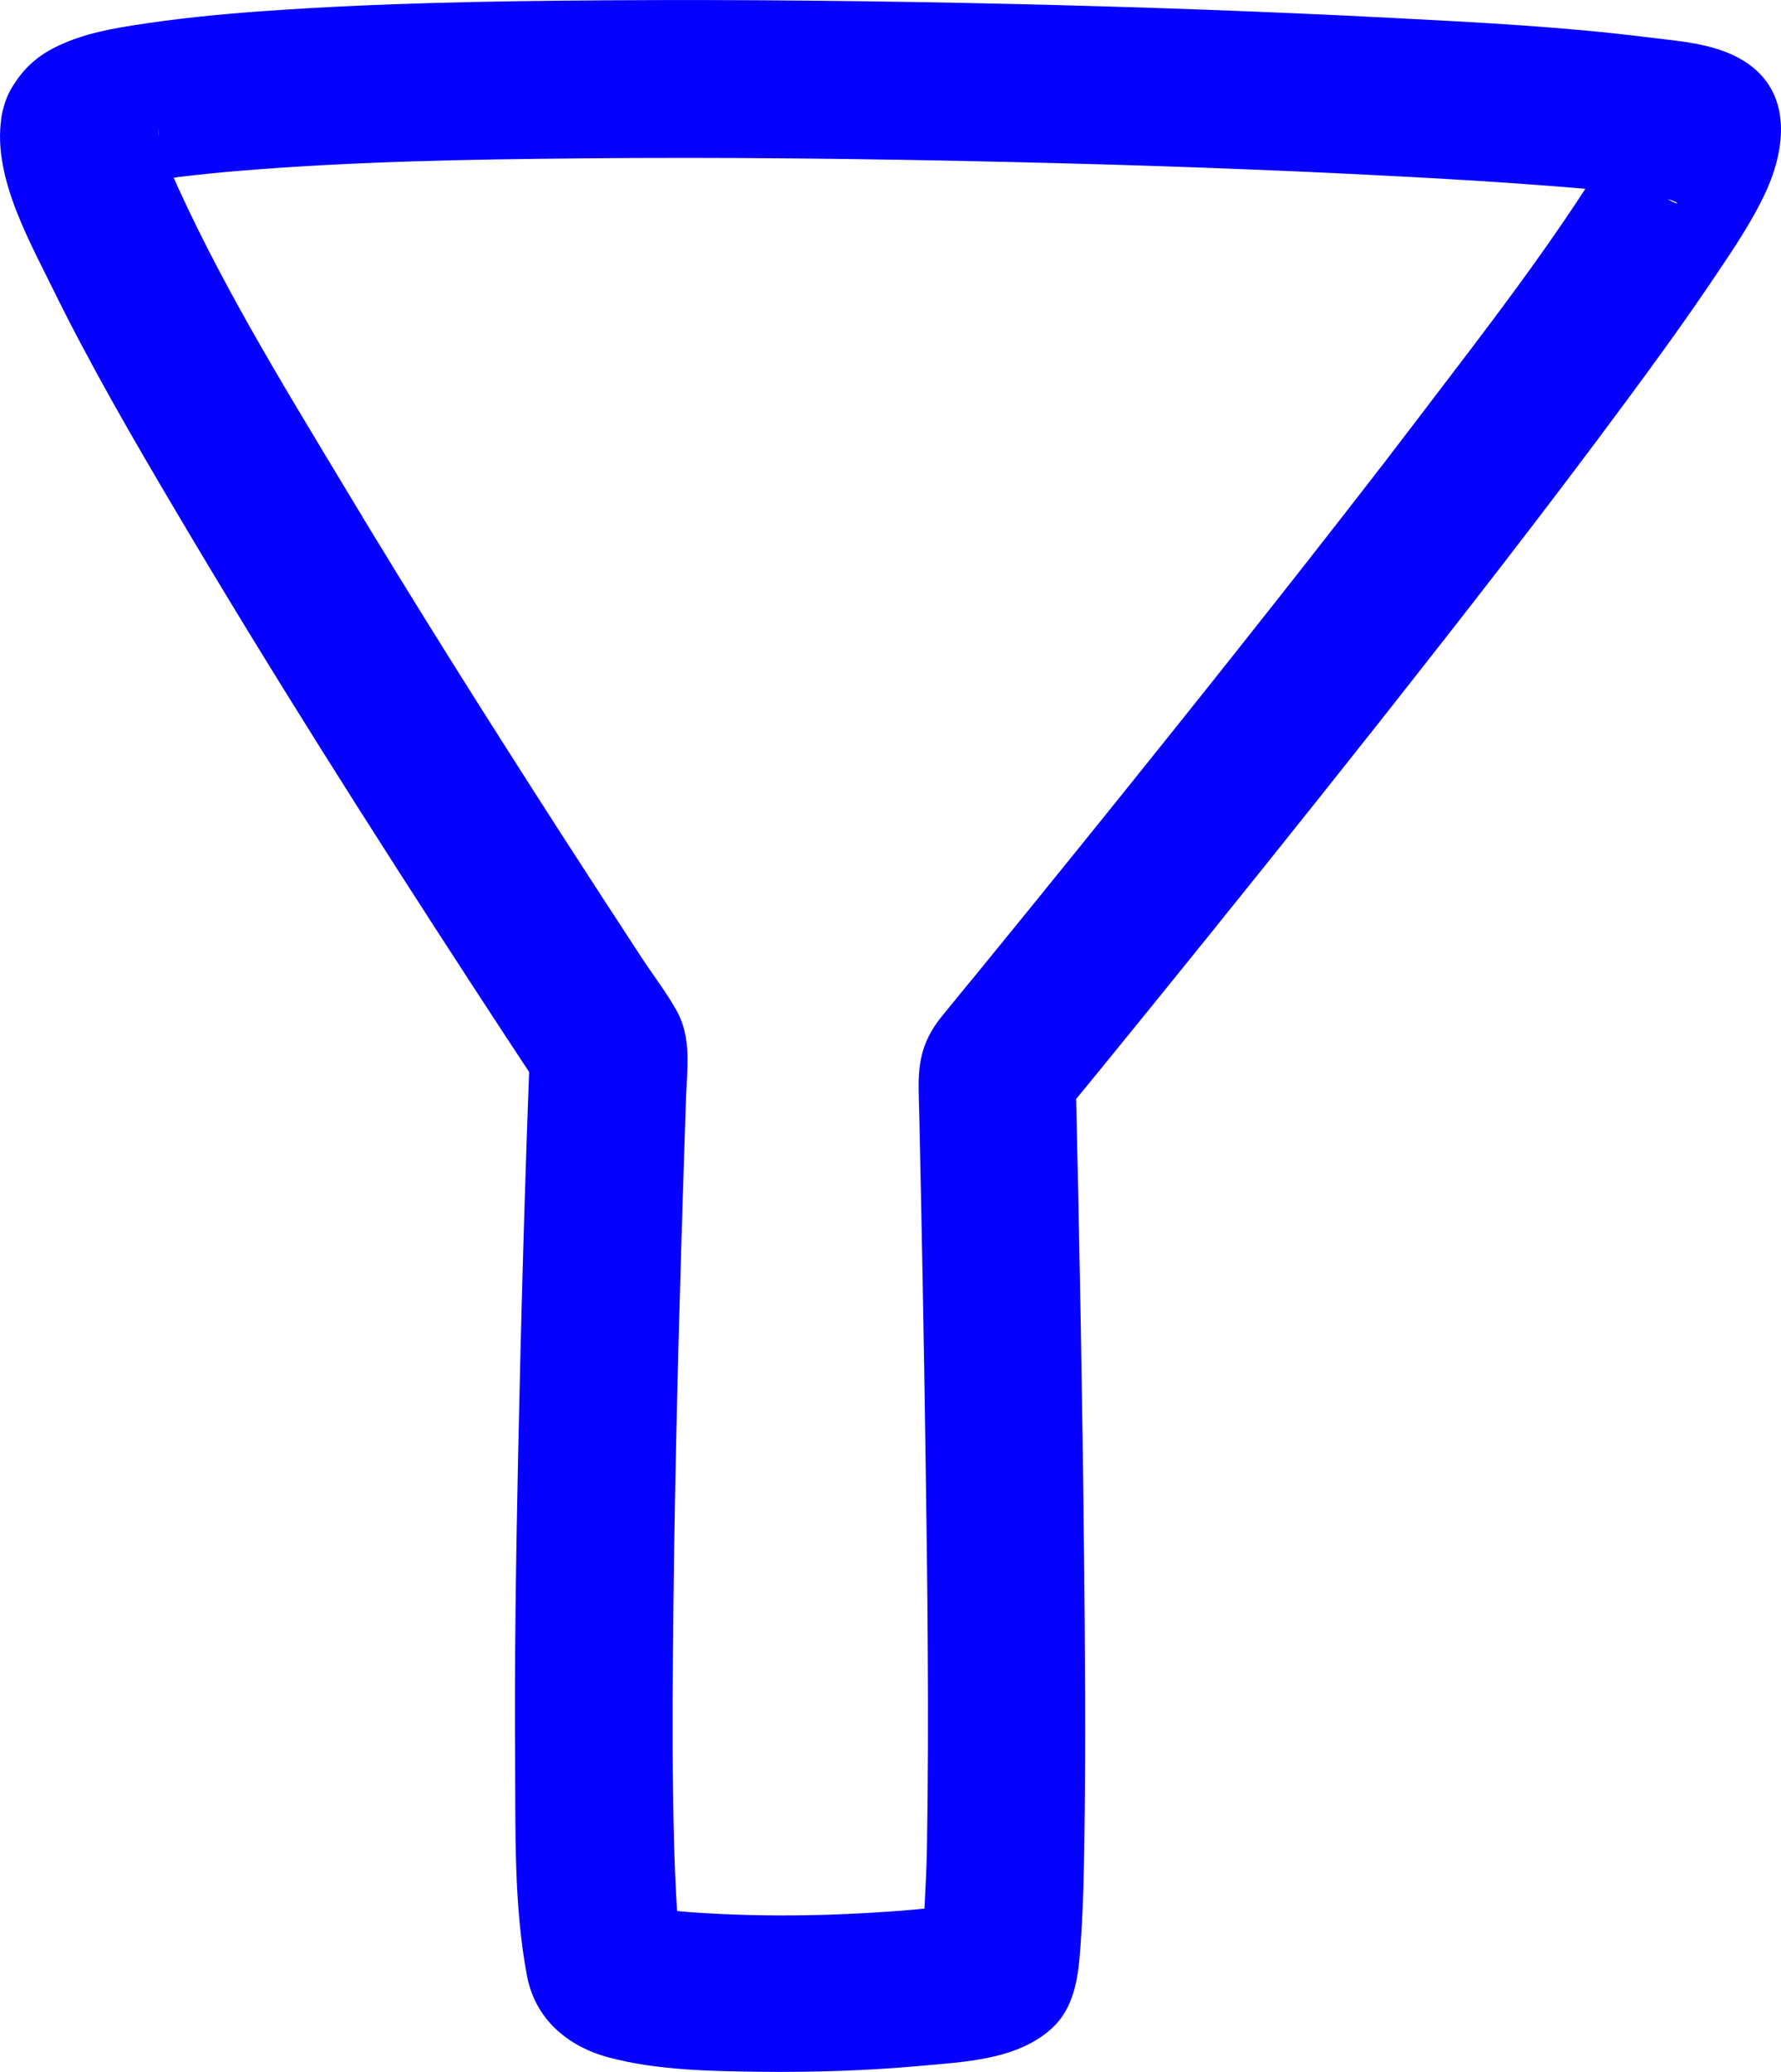 <?xml version="1.0" encoding="UTF-8"?><svg xmlns="http://www.w3.org/2000/svg" viewBox="0 0 120.18 139.74"><defs><style>.d{fill:#0600ff;}</style></defs><g id="a"/><g id="b"><g id="c"><path class="d" d="M10.5,10.05c-.31,1-.52,1.3-1.23,2.1,.19-.21,.6-.5-.31,.21-1,.77-.21,.25,.1,.06-1.69,1.03-1.07,.42-.26,.18,.39-.11,.79-.21,1.19-.29,.49-.11,.99-.2,1.49-.28,.27-.04,.54-.09,.81-.13,.14-.02,.28-.04,.43-.06,.56-.09-1.73,.22-.78,.11,1.37-.16,2.74-.31,4.11-.42,7.71-.64,15.46-.78,23.19-.85,9.55-.09,19.11,.02,28.66,.24,8.87,.2,17.74,.51,26.6,.98,3.46,.18,6.92,.39,10.38,.66,1.33,.1,2.66,.22,3.99,.35,.54,.05,1.09,.11,1.63,.18,.24,.03,.49,.06,.73,.09,1.06,.13-1.72-.25-.61-.08,.67,.1,1.35,.19,2.01,.36,.75,.2,.9,.6-.65-.34,.05,.03,.1,.05,.15,.08-1.1-.74-1.94-1.7-2.3-2.98,.08,.3-.15-1.88-.17-1.15,0-.07,.43-1.82,.12-1.03-.05,.12-.09,.26-.13,.39-.23,.82,.72-1.54,.31-.74-.44,.88-.91,1.73-1.42,2.57-3.75,6.14-8.21,11.87-12.56,17.58-.7,.92-1.41,1.84-2.11,2.76-.32,.42-.64,.84-.97,1.26-.1,.13-.2,.26-.3,.39-.07,.1,.8-1.03,.45-.59-.2,.26-.4,.52-.6,.78-1.45,1.87-2.91,3.74-4.37,5.6-2.9,3.69-5.82,7.37-8.75,11.03-4.4,5.5-8.83,10.98-13.29,16.44-.83,1.01-1.67,2.02-2.49,3.04-1.82,2.25-1.58,4.08-1.52,6.63,.17,7.57,.31,15.13,.42,22.7,.13,8.89,.25,17.78,.1,26.67-.04,2.5-.24,4.99-.34,7.49,0-.08,.39-1.75,.11-.91-.02,.06-.09,.26-.08,.33s.51-1.19,.49-1.16c.21-.36,.82-1.04,1.28-1.39,.87-.67,.57-.42,.33-.29,.1-.05,1.65-.56,.87-.38-.65,.15-1.29,.29-1.94,.4-.94,.16,1.37-.16,.61-.08-.19,.02-.39,.05-.58,.07-.53,.06-1.06,.11-1.59,.16-4.85,.42-9.78,.53-14.64,.21-.48-.03-.96-.07-1.44-.12-.24-.02-.48-.05-.72-.08-.81-.08,1.55,.25,.47,.06-.7-.12-1.41-.4-2.11-.5-.24-.03,1.46,.72,.84,.34s.85,.69,.8,.64c.32,.31,.69,.93,.9,1.42,.51,1.2,.11,.15,.03-.24-.04-.18-.03-.42-.1-.59-.02-.05,.21,1.76,.14,1.03-.01-.14-.03-.28-.05-.42-.06-.6-.11-1.2-.15-1.8-.1-1.55-.16-3.09-.2-4.64-.11-4.15-.1-8.3-.07-12.45,.07-9.3,.29-18.59,.57-27.88,.1-3.23,.2-6.46,.31-9.68,.07-2,.4-4.08-.63-5.92-.68-1.22-1.56-2.36-2.33-3.53-1.8-2.75-3.59-5.5-5.37-8.26-5.05-7.84-10.04-15.74-14.84-23.74-4.15-6.9-8.44-13.87-11.67-21.26-.55-1.25,.47,1.18,.1,.23-.11-.28-.22-.55-.33-.84-.17-.46-.34-.93-.47-1.41-.06-.21-.11-.41-.16-.62-.18-.71,.2-.94,.08,.8,0-.14-.04-.28-.02-.42,.07-.86-.32,1.66-.13,.98,.71-2.69-.89-5.89-3.71-6.54S1,4.35,.25,7.22c-1.07,4.06,1.56,8.68,3.27,12.17,2.55,5.2,5.47,10.23,8.42,15.21,6.36,10.75,13.06,21.3,19.87,31.76,1.55,2.38,3.11,4.76,4.68,7.13l-.73-2.68c-.35,9.15-.61,18.3-.8,27.45-.14,6.84-.25,13.68-.2,20.52,.03,4.78-.09,9.76,.8,14.48,.56,2.92,2.73,4.76,5.54,5.51,3.25,.86,6.83,.92,10.18,.96,3.58,.04,7.18-.07,10.74-.39,3.02-.28,6.66-.39,9.01-2.59,1.7-1.59,1.79-4.1,1.93-6.26s.18-4.17,.21-6.26c.1-6.45,.05-12.9-.02-19.34-.11-10.66-.31-21.33-.56-31.99,0-.2,0-.4-.01-.59l-1.56,3.76c2.26-2.75,4.51-5.5,6.75-8.27,5.1-6.29,10.17-12.6,15.19-18.95,5.67-7.18,11.31-14.4,16.75-21.76,2.05-2.77,4.07-5.55,5.99-8.41,1.22-1.81,2.48-3.66,3.41-5.64,1.48-3.17,1.87-7.14-1.78-9.13-1.84-1-4.09-1.14-6.11-1.39-5.72-.72-11.5-1.01-17.25-1.31-8.52-.44-17.05-.74-25.58-.94C59.23,.06,50.06-.04,40.9,.02c-7.66,.05-15.33,.18-22.98,.72-3.03,.21-6.06,.51-9.06,.99-1.91,.3-3.85,.72-5.55,1.68C1.83,4.25,.76,5.59,.25,7.22c-.83,2.65,.98,5.92,3.71,6.54,2.89,.66,5.65-.87,6.54-3.71Z"/></g></g></svg>